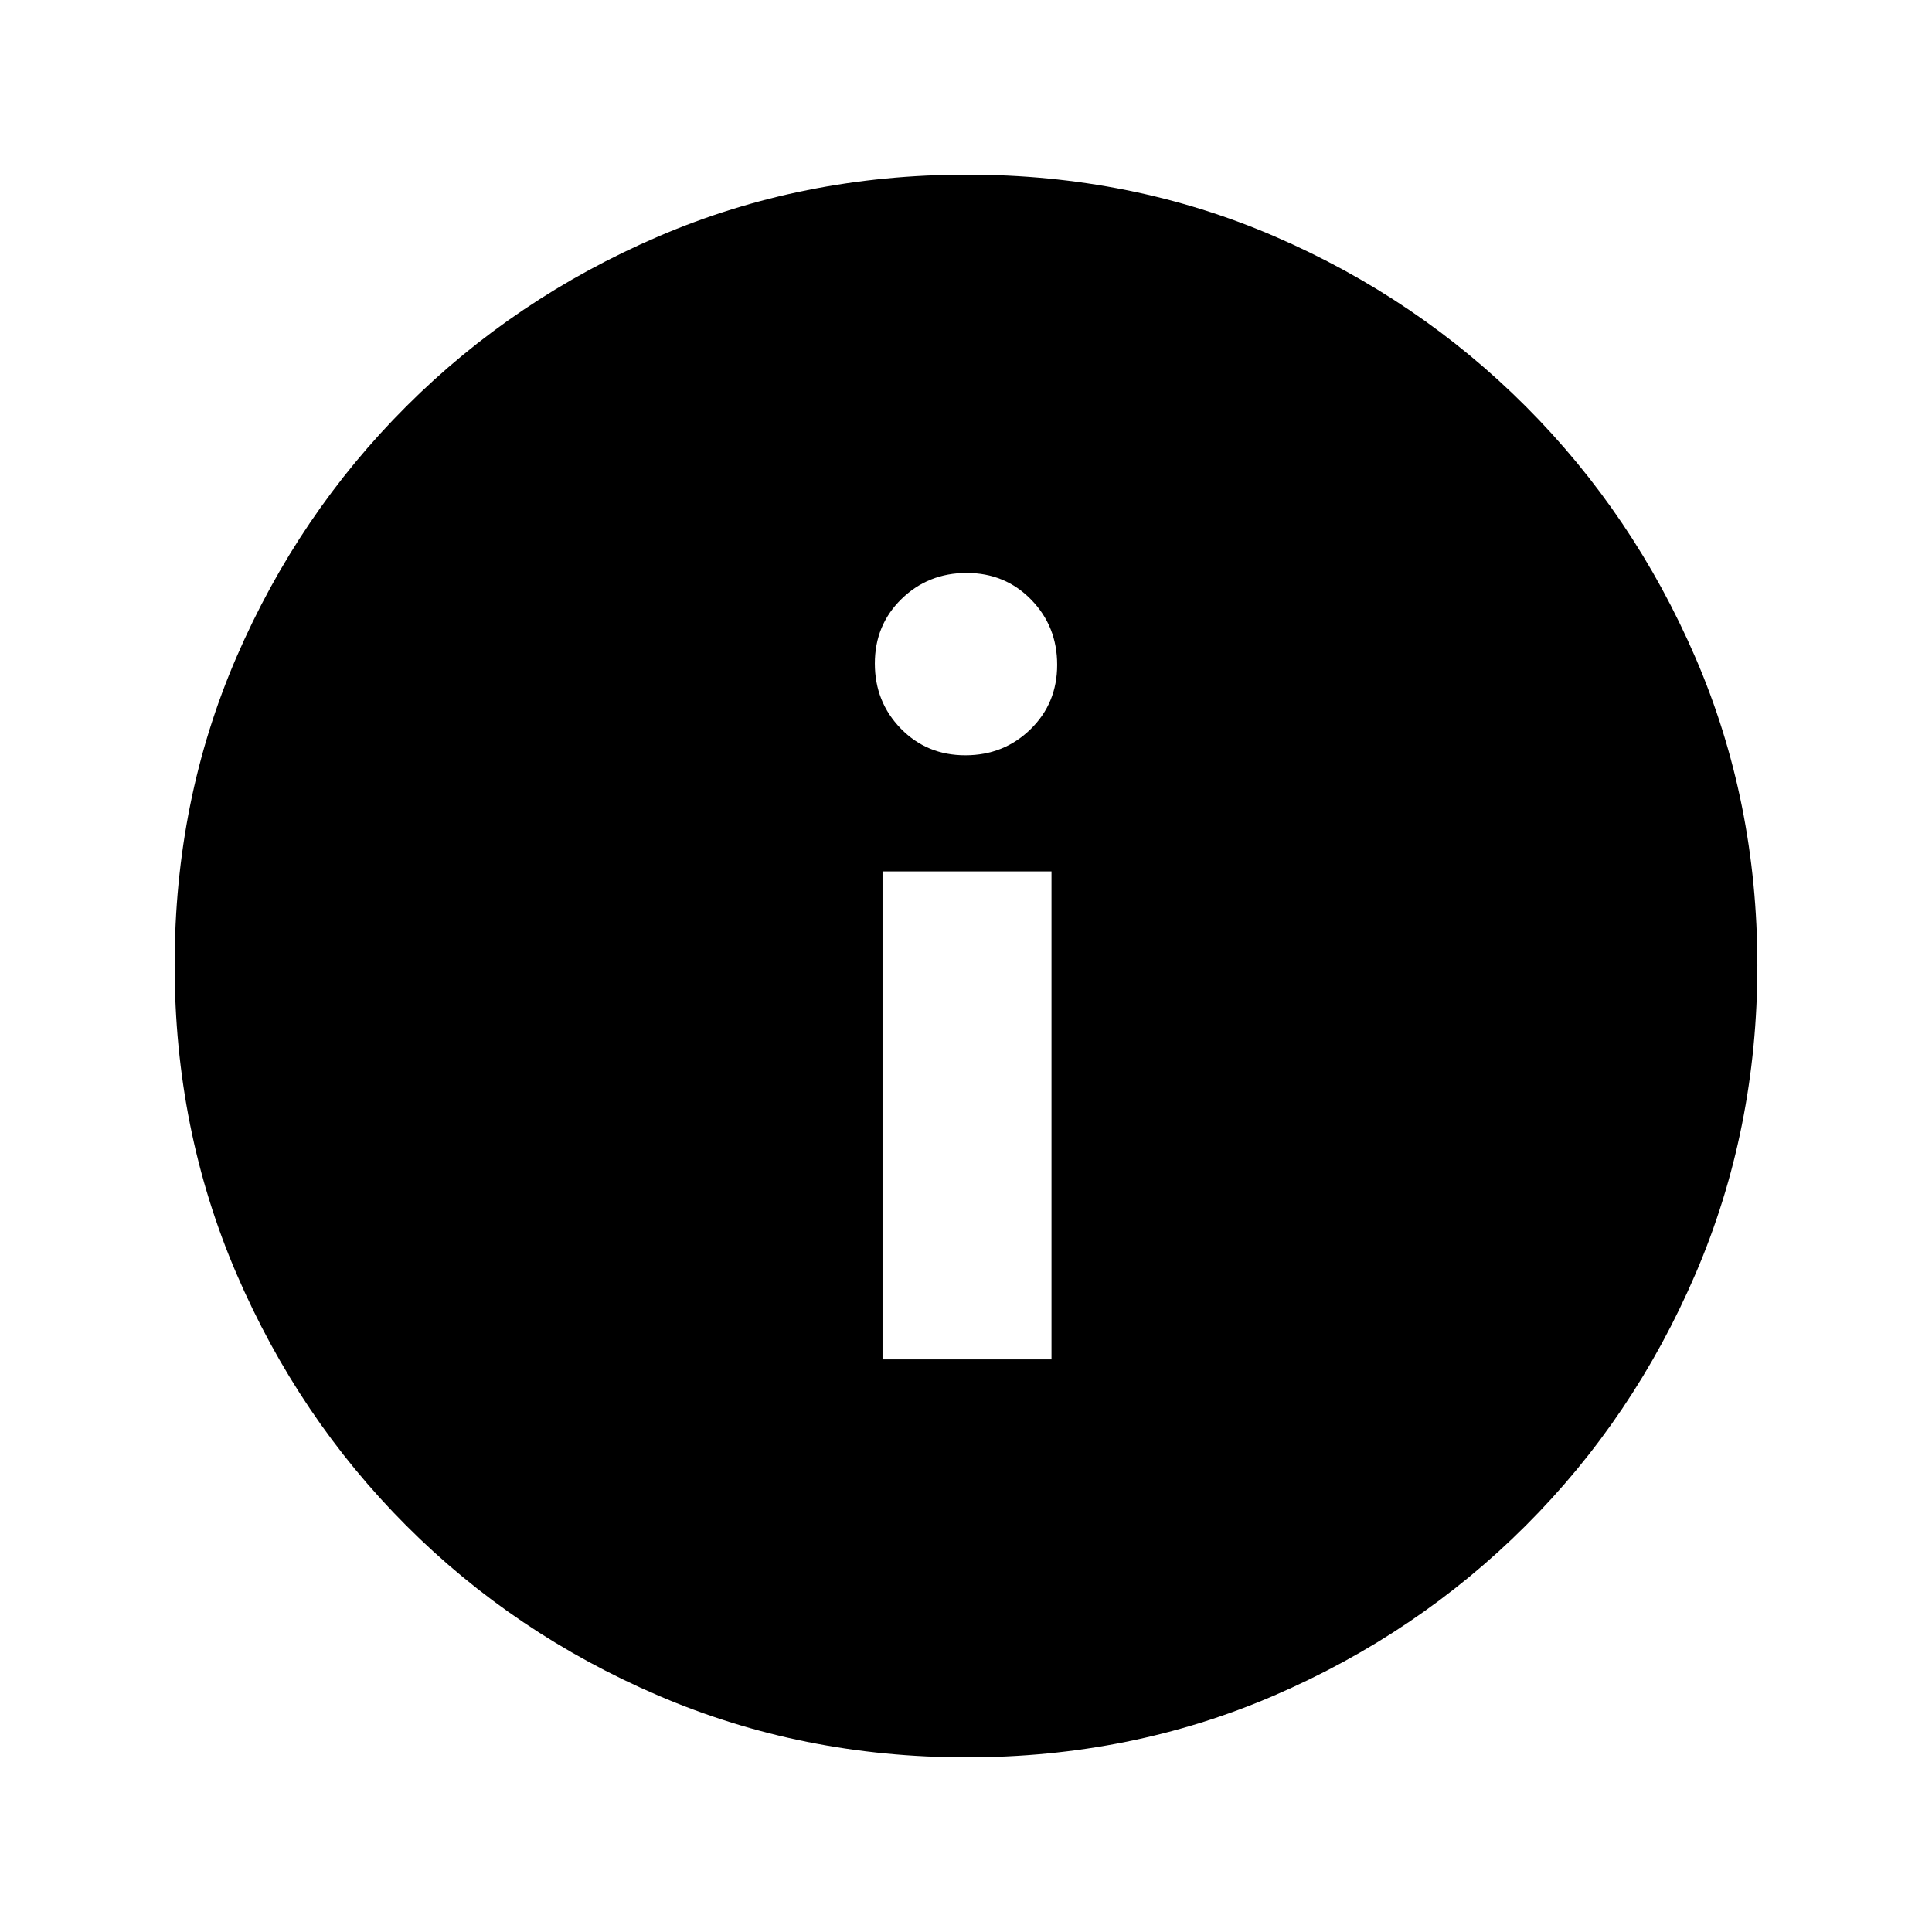<svg xmlns="http://www.w3.org/2000/svg" height="20" viewBox="0 -960 960 960" width="20"><path d="M438.52-284.52h83.96V-527h-83.96v242.48Zm41.16-300.18q19.12 0 32.37-12.93 13.25-12.93 13.25-32.05 0-19.12-12.93-32.37-12.93-13.25-32.05-13.25-19.12 0-32.37 12.93-13.25 12.93-13.25 32.05 0 19.12 12.93 32.37 12.93 13.25 32.05 13.25Zm.6 497.92q-81.71 0-153.25-30.73-71.54-30.72-125.19-84.46-53.64-53.74-84.35-125.17-30.71-71.43-30.71-153.32 0-81.97 30.73-153.01 30.72-71.04 84.46-124.69 53.74-53.64 125.17-84.35 71.43-30.71 153.32-30.71 81.97 0 153.01 30.73 71.04 30.72 124.69 84.46 53.64 53.74 84.35 124.94 30.71 71.19 30.71 152.81 0 81.71-30.73 153.25-30.72 71.54-84.46 125.19-53.74 53.64-124.94 84.35-71.19 30.71-152.81 30.71Z"/></svg>